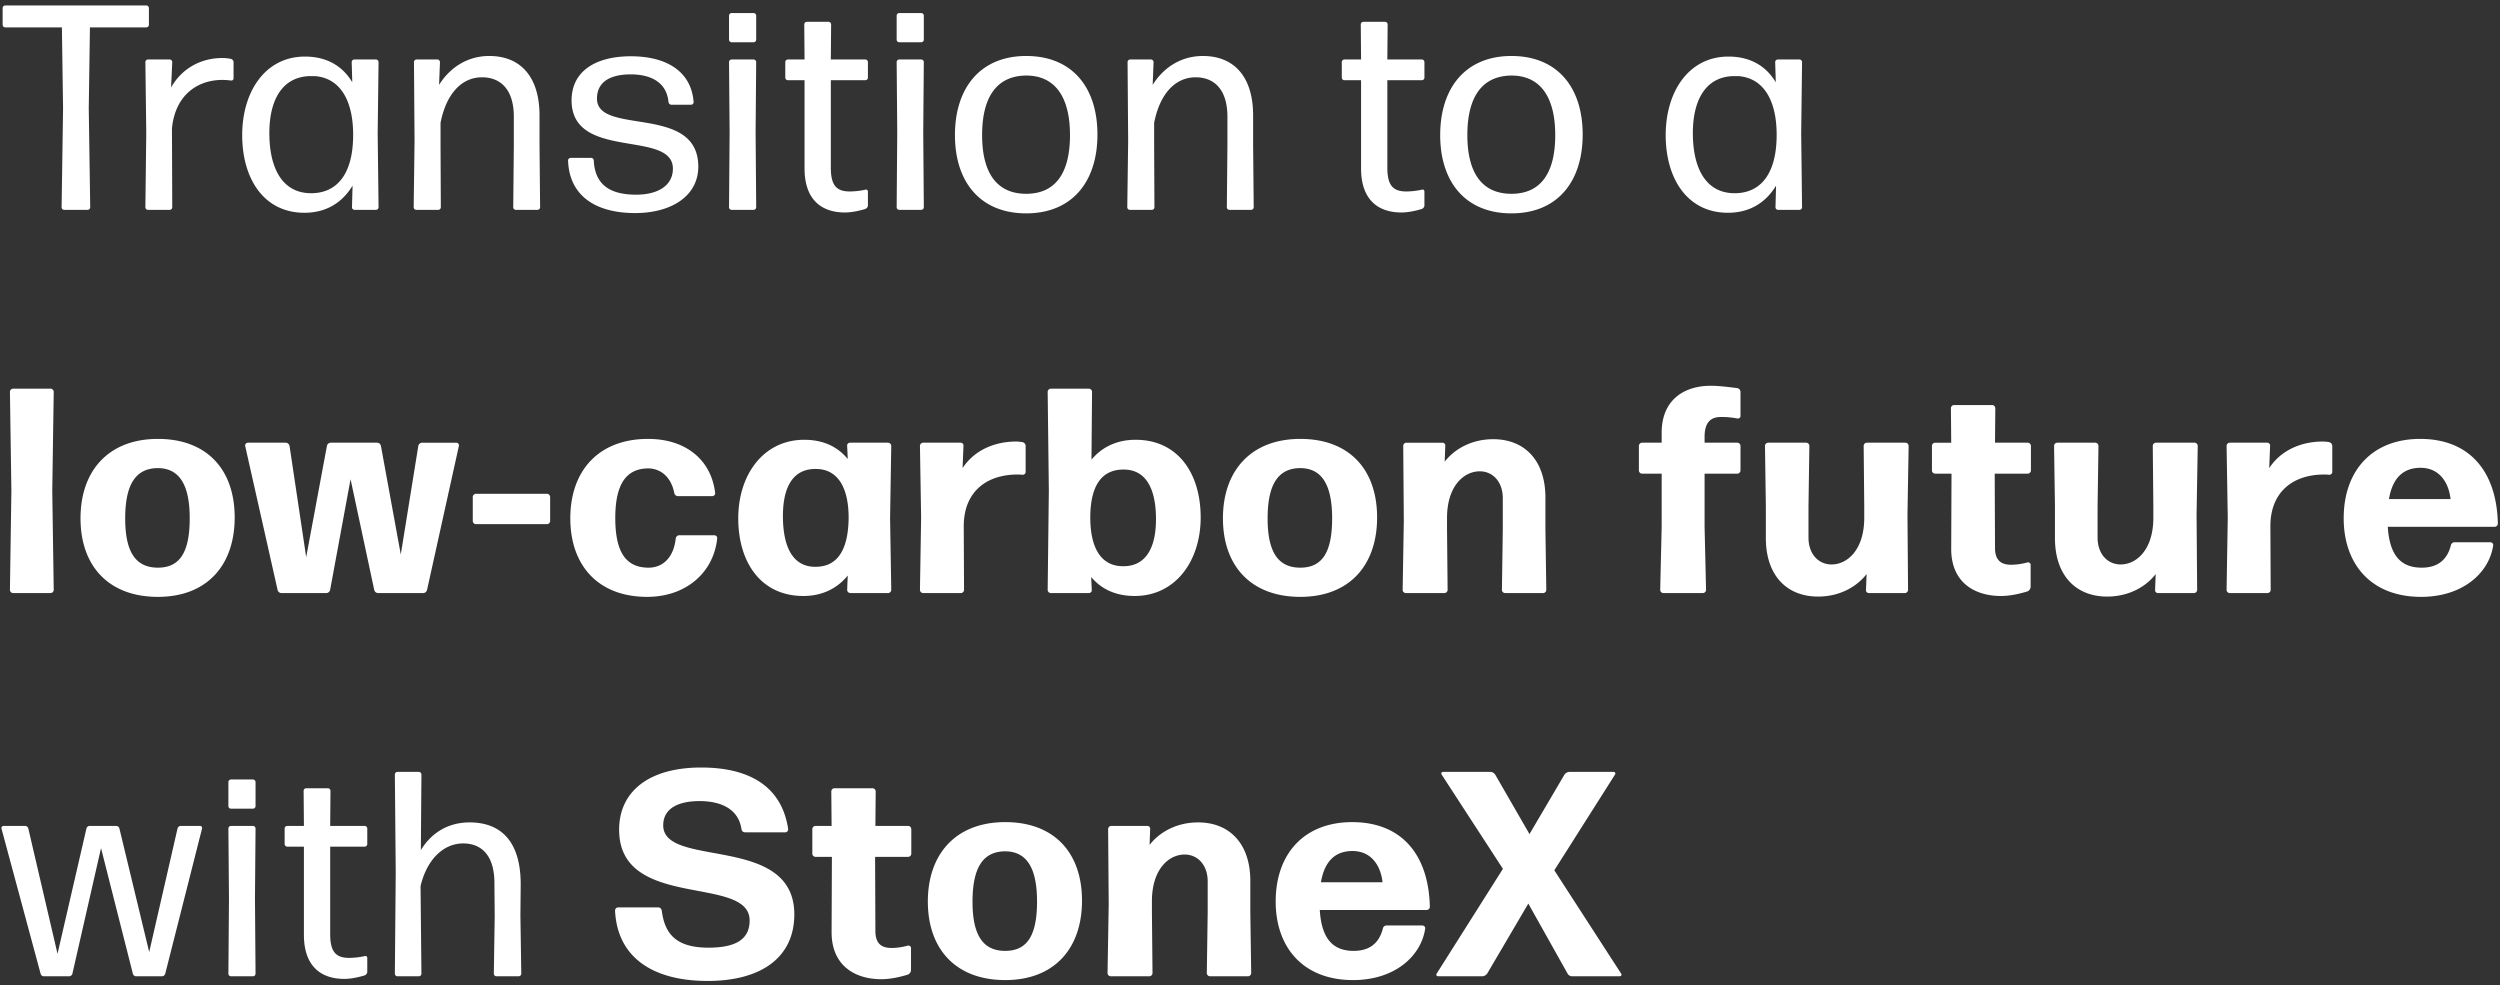 <svg width="274" height="108" viewBox="0 0 274 108" fill="none" xmlns="http://www.w3.org/2000/svg"><rect x="0" y="0" width="274" height="108" fill="#333333" stroke="none"/><path d="M9.6 23c.16 0 .288-.128.288-.288l-.16-10.816L9.856 3h6.176c.16 0 .288-.128.288-.288V.888A.287.287 0 0016.032.6H.576a.287.287 0 00-.288.288v1.824c0 .16.128.288.288.288h6.208l.128 8.896-.16 10.816c0 .16.128.288.288.288H9.6zm8.99 0c.16 0 .288-.128.288-.288l-.032-8.64c.352-3.616 2.752-5.312 5.536-5.312.352 0 .672.032.928.064a.24.24 0 00.288-.224V6.808c0-.16-.128-.32-.288-.352a4.434 4.434 0 00-.96-.096c-2.304 0-4.416 1.12-5.6 3.232l.128-2.784a.287.287 0 00-.288-.288h-2.368a.287.287 0 00-.288.288l.096 7.776-.096 8.128c0 .16.128.288.288.288h2.368zm10.931-8.416c0-3.584 1.376-6.112 4.352-6.24h.672c2.688.224 4.192 2.592 4.16 6.56-.032 4.16-1.76 6.272-4.608 6.272-3.104 0-4.576-2.656-4.576-6.592zM41.201 23c.16 0 .288-.128.288-.288l-.096-8.096.096-7.808a.287.287 0 00-.288-.288h-2.368a.287.287 0 00-.288.288l.064 2.208C37.521 7.192 35.761 6.2 33.425 6.2c-4.352 0-6.88 3.84-6.88 8.608 0 4.768 2.368 8.512 6.816 8.512 2.4 0 4.16-1.12 5.28-2.976l-.064 2.368c0 .16.128.288.288.288h2.336zm6.826 0c.16 0 .288-.128.288-.288l-.032-6.752v-2.496c.64-3.264 2.368-4.992 4.544-4.992 2.048 0 3.488 1.344 3.488 4.32v3.168l-.064 6.752c0 .16.128.288.288.288h2.368c.16 0 .288-.128.288-.288l-.064-6.752v-3.296c0-4.288-2.112-6.528-5.504-6.528-2.624 0-4.48 1.504-5.504 3.168l.096-2.496a.287.287 0 00-.288-.288h-2.272a.287.287 0 00-.288.288l.064 8.672-.096 7.232c0 .16.128.288.288.288h2.4zm28.506-4.736c0-6.912-11.104-3.36-11.104-7.456 0-1.824 1.44-2.656 3.68-2.656 2.368 0 3.968.96 4.16 3.04.032.16.16.288.32.288h2.144c.16 0 .288-.128.288-.288-.256-3.424-3.04-5.024-6.88-5.024-3.904 0-6.496 1.664-6.496 4.832 0 6.656 11.104 3.168 11.104 7.488 0 1.824-1.6 2.848-4.032 2.848-2.944 0-4.512-1.152-4.64-3.744a.287.287 0 00-.288-.288h-2.24a.287.287 0 00-.288.288c.128 3.84 2.976 5.76 7.36 5.76 3.936 0 6.912-1.856 6.912-5.088zM82.59 4.632c.16 0 .288-.128.288-.288V1.72a.287.287 0 00-.288-.288h-2.4a.287.287 0 00-.288.288v2.624c0 .16.128.288.288.288h2.4zm0 18.368c.16 0 .288-.128.288-.288l-.064-8.224.064-7.68a.287.287 0 00-.288-.288h-2.4a.287.287 0 00-.288.288l.064 7.712-.064 8.192c0 .16.128.288.288.288h2.4zm12.533-2.016c0-.128-.128-.256-.288-.192a8.271 8.271 0 01-1.696.192c-1.408 0-2.08-.608-2.08-2.592v-9.6h3.776c.16 0 .288-.128.288-.288V6.808a.287.287 0 00-.288-.288h-3.776l.032-3.84a.287.287 0 00-.288-.288h-2.368a.287.287 0 00-.288.288l.032 3.84h-1.824a.287.287 0 00-.288.288v1.696c0 .16.128.288.288.288h1.824v9.664c0 3.584 2.016 4.832 4.416 4.832.768 0 1.6-.192 2.24-.384.16-.064.288-.224.288-.384v-1.536zm5.839-16.352c.16 0 .288-.128.288-.288V1.72a.287.287 0 00-.288-.288h-2.4a.287.287 0 00-.288.288v2.624c0 .16.128.288.288.288h2.4zm0 18.368c.16 0 .288-.128.288-.288l-.064-8.224.064-7.68a.287.287 0 00-.288-.288h-2.4a.287.287 0 00-.288.288l.064 7.712-.064 8.192c0 .16.128.288.288.288h2.4zm19.317-8.256c0-5.184-2.784-8.608-7.808-8.608-4.992 0-7.808 3.456-7.808 8.672 0 5.184 2.816 8.576 7.808 8.576 5.024 0 7.808-3.456 7.808-8.64zm-12.64.064c0-4.128 1.568-6.496 4.832-6.528 3.2 0 4.8 2.4 4.8 6.528s-1.568 6.432-4.8 6.432c-3.232 0-4.832-2.304-4.832-6.432zM126.238 23c.16 0 .288-.128.288-.288l-.032-6.752v-2.496c.64-3.264 2.368-4.992 4.544-4.992 2.048 0 3.488 1.344 3.488 4.32v3.168l-.064 6.752c0 .16.128.288.288.288h2.368c.16 0 .288-.128.288-.288l-.064-6.752v-3.296c0-4.288-2.112-6.528-5.504-6.528-2.624 0-4.48 1.504-5.504 3.168l.096-2.496a.287.287 0 00-.288-.288h-2.272a.287.287 0 00-.288.288l.064 8.672-.096 7.232c0 .16.128.288.288.288h2.4zm29.879-2.016c0-.128-.128-.256-.288-.192a8.271 8.271 0 01-1.696.192c-1.408 0-2.08-.608-2.08-2.592v-9.6h3.776c.16 0 .288-.128.288-.288V6.808a.287.287 0 00-.288-.288h-3.776l.032-3.84a.287.287 0 00-.288-.288h-2.368a.287.287 0 00-.288.288l.032 3.84h-1.824a.287.287 0 00-.288.288v1.696c0 .16.128.288.288.288h1.824v9.664c0 3.584 2.016 4.832 4.416 4.832.768 0 1.6-.192 2.24-.384.16-.064.288-.224.288-.384v-1.536zm17.345-6.24c0-5.184-2.784-8.608-7.808-8.608-4.992 0-7.808 3.456-7.808 8.672 0 5.184 2.816 8.576 7.808 8.576 5.024 0 7.808-3.456 7.808-8.64zm-12.64.064c0-4.128 1.568-6.496 4.832-6.528 3.2 0 4.8 2.4 4.8 6.528s-1.568 6.432-4.8 6.432c-3.232 0-4.832-2.304-4.832-6.432zm24.715-.224c0-3.584 1.376-6.112 4.352-6.24h.672c2.688.224 4.192 2.592 4.16 6.56-.032 4.16-1.76 6.272-4.608 6.272-3.104 0-4.576-2.656-4.576-6.592zM197.217 23c.16 0 .288-.128.288-.288l-.096-8.096.096-7.808a.287.287 0 00-.288-.288h-2.368a.287.287 0 00-.288.288l.064 2.208c-1.088-1.824-2.848-2.816-5.184-2.816-4.352 0-6.88 3.84-6.88 8.608 0 4.768 2.368 8.512 6.816 8.512 2.4 0 4.16-1.12 5.28-2.976l-.064 2.368c0 .16.128.288.288.288h2.336zM5.536 65c.192 0 .352-.16.352-.352L5.728 53.8l.16-10.848a.355.355 0 00-.352-.352H1.44a.355.355 0 00-.352.352l.16 10.848-.16 10.848c0 .192.16.352.352.352h4.096zm20.185-8.288c0-5.248-3.04-8.608-8.416-8.608s-8.48 3.456-8.48 8.704c0 5.248 3.104 8.608 8.48 8.608s8.416-3.456 8.416-8.704zm-12 .128c0-3.712 1.12-5.504 3.552-5.536 2.368 0 3.52 1.792 3.52 5.504 0 3.776-1.12 5.408-3.488 5.408-2.4 0-3.584-1.664-3.584-5.376zM46.39 65c.192 0 .384-.16.416-.352l3.488-15.776c.032-.192-.096-.352-.288-.352h-3.744a.443.443 0 00-.416.352l-1.92 11.904-2.176-11.904a.443.443 0 00-.416-.352h-5.088a.443.443 0 00-.416.352l-2.272 12.192-1.824-12.192a.443.443 0 00-.416-.352h-4.16c-.16 0-.32.16-.288.352l3.552 15.776a.443.443 0 00.416.352h4.928c.192 0 .384-.16.416-.352l2.24-12.128 2.592 12.128a.443.443 0 00.416.352h4.96zm13.553-7.552c.192 0 .352-.16.352-.352v-2.624a.355.355 0 00-.352-.352h-7.776a.355.355 0 00-.352.352v2.624c0 .192.16.352.352.352h7.776zm18.66 1.568c.032-.192-.127-.352-.32-.352h-3.84c-.192 0-.352.16-.383.352-.225 2.112-1.44 3.232-3.04 3.2-2.4-.032-3.585-1.664-3.585-5.44 0-3.648 1.152-5.408 3.584-5.44 1.345 0 2.529.896 2.88 2.688a.412.412 0 00.416.352h3.745c.191 0 .351-.16.32-.352-.416-3.552-3.136-5.92-7.36-5.92-5.377 0-8.513 3.456-8.513 8.704 0 5.248 3.136 8.608 8.416 8.608 4.288 0 7.296-2.688 7.68-6.4zm7.206-2.464c0-3.392 1.248-5.216 3.68-5.152 2.272.032 3.552 1.952 3.52 5.472-.065 3.488-1.28 5.248-3.617 5.248-2.303.032-3.584-1.856-3.584-5.568zM97.33 65c.192 0 .352-.16.352-.352l-.129-7.872.129-7.904a.355.355 0 00-.353-.352h-4.16c-.191 0-.352.16-.32.352l.064 1.44c-1.12-1.376-2.72-2.112-4.767-2.112-4.48 0-7.233 3.84-7.233 8.608 0 4.8 2.465 8.512 7.136 8.512 2.08 0 3.712-.832 4.864-2.24l-.063 1.568c0 .192.16.352.352.352h4.127zm7.977 0c.192 0 .352-.16.352-.352l-.032-6.976c0-3.776 2.496-5.664 5.888-5.664.16 0 .384 0 .544.032.192 0 .352-.128.352-.32v-2.848a.443.443 0 00-.352-.416 4.774 4.774 0 00-.672-.064c-2.4 0-4.608.96-5.888 2.912l.096-2.432c.032-.192-.128-.352-.32-.352h-4.096a.355.355 0 00-.352.352l.128 7.872-.128 7.904c0 .192.16.352.352.352h4.128zm26.287-8.288c0-4.8-2.465-8.512-7.137-8.512-2.048 0-3.68.8-4.832 2.176l.064-7.424a.355.355 0 00-.352-.352h-4.16a.355.355 0 00-.352.352l.128 10.848-.128 10.848c0 .192.16.352.352.352h4.16c.192 0 .352-.16.32-.352l-.064-1.408c1.12 1.344 2.72 2.08 4.768 2.08 4.48 0 7.233-3.84 7.233-8.608zm-12.097-.128c.032-3.392 1.28-5.12 3.616-5.12 2.304-.032 3.584 1.824 3.584 5.44 0 3.328-1.247 5.216-3.68 5.152-2.304-.032-3.552-1.952-3.52-5.472zm31.434.128c0-5.248-3.04-8.608-8.416-8.608s-8.48 3.456-8.48 8.704c0 5.248 3.104 8.608 8.48 8.608s8.416-3.456 8.416-8.704zm-12 .128c0-3.712 1.12-5.504 3.552-5.536 2.368 0 3.52 1.792 3.52 5.504 0 3.776-1.12 5.408-3.488 5.408-2.4 0-3.584-1.664-3.584-5.376zM158.306 65c.192 0 .352-.16.352-.352l-.064-6.656v-1.216c0-3.52 1.856-5.12 3.584-5.12 1.44 0 2.528 1.152 2.528 2.944v3.392l-.096 6.656c0 .192.16.352.352.352h4.16c.192 0 .352-.16.352-.352l-.096-6.656v-3.456c0-4.032-2.24-6.4-5.728-6.4-2.304 0-4.192 1.024-5.312 2.464l.064-1.728c.032-.192-.128-.352-.32-.352h-3.936a.355.355 0 00-.352.352l.064 8.224-.128 7.552c0 .192.16.352.352.352h4.224zm28.517-13.088h3.584c.192 0 .352-.16.352-.352v-2.688a.355.355 0 00-.352-.352h-3.584v-.64c0-1.664.736-2.176 1.792-2.176a9.04 9.04 0 011.792.16c.192.032.352-.096.352-.256v-2.656a.443.443 0 00-.352-.416c-.8-.096-1.952-.256-2.912-.256-2.752 0-5.376 1.408-5.376 5.152v1.088h-2.144a.355.355 0 00-.352.352v2.688c0 .192.16.352.352.352h2.144v5.824l-.16 6.912c0 .192.16.352.352.352h4.32c.192 0 .352-.16.352-.352l-.16-6.912v-5.824zm17.755 11.008l-.064 1.728c-.032.192.128.352.32.352h3.936c.192 0 .352-.16.352-.352l-.064-8.224.128-7.552a.355.355 0 00-.352-.352h-4.224a.355.355 0 00-.352.352l.064 6.656v1.216c0 3.52-1.856 5.12-3.584 5.12-1.44 0-2.528-1.152-2.528-2.944v-3.392l.096-6.656a.355.355 0 00-.352-.352h-4.16a.355.355 0 00-.352.352l.096 6.656v3.456c0 4.032 2.24 6.4 5.728 6.4 2.304 0 4.192-1.024 5.312-2.464zm17.979-1.024c0-.16-.16-.288-.352-.256a6.672 6.672 0 01-1.792.256c-1.056 0-1.76-.448-1.76-1.856l-.032-8.128h3.616c.192 0 .352-.16.352-.352v-2.688a.355.355 0 00-.352-.352h-3.584l.032-3.776a.355.355 0 00-.352-.352h-4.16a.355.355 0 00-.352.352l.032 3.776h-1.76a.355.355 0 00-.352.352v2.688c0 .192.16.352.352.352h1.792l-.032 8.256c0 3.744 2.656 5.152 5.44 5.152.992 0 2.016-.224 2.944-.512a.581.581 0 00.32-.48v-2.432zm13.706 1.024l-.064 1.728c-.032.192.128.352.32.352h3.936c.192 0 .352-.16.352-.352l-.064-8.224.128-7.552a.355.355 0 00-.352-.352h-4.224a.355.355 0 00-.352.352l.064 6.656v1.216c0 3.52-1.856 5.12-3.584 5.12-1.44 0-2.528-1.152-2.528-2.944v-3.392l.096-6.656a.355.355 0 00-.352-.352h-4.16a.355.355 0 00-.352.352l.096 6.656v3.456c0 4.032 2.24 6.4 5.728 6.4 2.304 0 4.192-1.024 5.312-2.464zM248.514 65c.192 0 .352-.16.352-.352l-.032-6.976c0-3.776 2.496-5.664 5.888-5.664.16 0 .384 0 .544.032.192 0 .352-.128.352-.32v-2.848a.443.443 0 00-.352-.416 4.774 4.774 0 00-.672-.064c-2.4 0-4.608.96-5.888 2.912l.096-2.432c.032-.192-.128-.352-.32-.352h-4.096a.355.355 0 00-.352.352l.128 7.872-.128 7.904c0 .192.16.352.352.352h4.128zm20.515-5.568a.412.412 0 00-.416.352c-.448 1.728-1.6 2.432-3.2 2.432-2.304 0-3.52-1.376-3.712-4.48h11.712c.192 0 .352-.16.352-.352-.128-5.728-3.104-9.28-8.512-9.28-5.248 0-8.384 3.456-8.384 8.704 0 4.992 2.976 8.608 8.48 8.608 4.576 0 7.456-2.624 7.904-5.632.032-.192-.128-.352-.32-.352h-3.904zm-.448-4.736h-6.752c.384-2.272 1.536-3.424 3.456-3.424 2.112 0 3.104 1.664 3.296 3.424zM17.76 107c.16 0 .32-.128.352-.288l4.032-15.904c.032-.16-.064-.288-.224-.288h-2.112c-.16 0-.32.128-.352.288l-3.104 13.536-3.264-13.536a.375.375 0 00-.352-.288H9.824c-.16 0-.32.128-.352.288l-3.168 13.728-3.2-13.728a.375.375 0 00-.352-.288H.384a.24.24 0 00-.224.288l4.288 15.904c.032.16.192.288.352.288h2.784c.16 0 .32-.128.352-.288l3.136-13.76 3.488 13.76c.032.16.192.288.352.288h2.848zm9.96-18.368c.16 0 .288-.128.288-.288V85.72a.287.287 0 00-.288-.288h-2.4a.287.287 0 00-.288.288v2.624c0 .16.128.288.288.288h2.4zm0 18.368c.16 0 .288-.128.288-.288l-.064-8.224.064-7.68a.287.287 0 00-.288-.288h-2.4a.287.287 0 00-.288.288l.064 7.712-.064 8.192c0 .16.128.288.288.288h2.4zm12.533-2.016c0-.128-.128-.256-.288-.192a8.271 8.271 0 01-1.696.192c-1.408 0-2.08-.608-2.08-2.592v-9.6h3.776c.16 0 .288-.128.288-.288v-1.696a.287.287 0 00-.288-.288h-3.776l.032-3.84a.287.287 0 00-.288-.288h-2.368a.287.287 0 00-.288.288l.032 3.84h-1.824a.287.287 0 00-.288.288v1.696c0 .16.128.288.288.288h1.824v9.664c0 3.584 2.016 4.832 4.416 4.832.768 0 1.6-.192 2.24-.384.16-.064.288-.224.288-.384v-1.536zm13.935-8.192l.032 3.584-.096 6.336c0 .16.128.288.288.288h2.432c.16 0 .288-.128.288-.288l-.096-6.368.032-3.328c.032-4.736-2.112-6.88-5.6-6.88-2.56 0-4.32 1.344-5.344 3.04l.064-8.288a.287.287 0 00-.288-.288h-2.336a.287.287 0 00-.288.288l.096 10.752-.096 11.072c0 .16.128.288.288.288H45.9c.16 0 .288-.128.288-.288l-.096-9.6c.704-2.944 2.528-4.672 4.672-4.672 1.984 0 3.424 1.28 3.424 4.352zm32.869 3.424c0-8.864-14.368-4.992-14.368-9.76 0-1.856 1.664-2.656 3.968-2.656 2.688 0 4.32 1.088 4.608 3.072.032.224.192.352.416.352h4.384c.192 0 .32-.16.32-.352-.704-4.736-4.32-6.752-9.536-6.752-5.728 0-8.992 2.624-8.992 6.816 0 8.896 14.304 4.896 14.304 9.952 0 2.112-1.6 2.976-4.512 2.976-3.648 0-4.8-1.6-5.12-4.064-.032-.192-.192-.352-.384-.352h-4.384a.355.355 0 00-.352.352c.256 5.248 4.288 7.712 10.144 7.712s9.504-2.56 9.504-7.296zm12.79 3.68c0-.16-.16-.288-.352-.256a6.672 6.672 0 01-1.792.256c-1.056 0-1.76-.448-1.76-1.856l-.032-8.128h3.616c.192 0 .352-.16.352-.352v-2.688a.355.355 0 00-.352-.352h-3.584l.032-3.776a.355.355 0 00-.352-.352h-4.16a.355.355 0 00-.352.352l.032 3.776h-1.76a.355.355 0 00-.352.352v2.688c0 .192.16.352.352.352h1.792l-.032 8.256c0 3.744 2.656 5.152 5.44 5.152.992 0 2.016-.224 2.944-.512a.581.581 0 00.32-.48v-2.432zm18.741-5.184c0-5.248-3.04-8.608-8.416-8.608s-8.48 3.456-8.48 8.704c0 5.248 3.104 8.608 8.48 8.608s8.416-3.456 8.416-8.704zm-12 .128c0-3.712 1.12-5.504 3.552-5.536 2.368 0 3.52 1.792 3.52 5.504 0 3.776-1.12 5.408-3.488 5.408-2.4 0-3.584-1.664-3.584-5.376zm19.375 8.16c.192 0 .352-.16.352-.352l-.064-6.656v-1.216c0-3.52 1.856-5.12 3.584-5.12 1.44 0 2.528 1.152 2.528 2.944v3.392l-.096 6.656c0 .192.16.352.352.352h4.16c.192 0 .352-.16.352-.352l-.096-6.656v-3.456c0-4.032-2.24-6.4-5.728-6.4-2.304 0-4.192 1.024-5.312 2.464l.064-1.728c.032-.192-.128-.352-.32-.352h-3.936a.355.355 0 00-.352.352l.064 8.224-.128 7.552c0 .192.16.352.352.352h4.224zm26.012-5.568a.412.412 0 00-.416.352c-.448 1.728-1.6 2.432-3.2 2.432-2.304 0-3.52-1.376-3.712-4.48h11.712c.192 0 .352-.16.352-.352-.128-5.728-3.104-9.28-8.512-9.28-5.248 0-8.384 3.456-8.384 8.704 0 4.992 2.976 8.608 8.48 8.608 4.576 0 7.456-2.624 7.904-5.632.032-.192-.128-.352-.32-.352h-3.904zm-.448-4.736h-6.752c.384-2.272 1.536-3.424 3.456-3.424 2.112 0 3.104 1.664 3.296 3.424zM177.52 107c.16 0 .256-.16.16-.288l-7.328-11.328 6.656-10.496c.096-.128 0-.288-.16-.288h-4.832c-.224 0-.416.128-.544.288l-3.84 6.528-3.744-6.496c-.128-.192-.32-.32-.544-.32h-5.184c-.16 0-.256.16-.16.288l6.72 10.336-7.264 11.488c-.096.128 0 .288.16.288h4.832c.224 0 .416-.128.544-.288l4.512-7.68 4.288 7.648a.57.57 0 00.512.32h5.216z" fill="#fff"/></svg>
